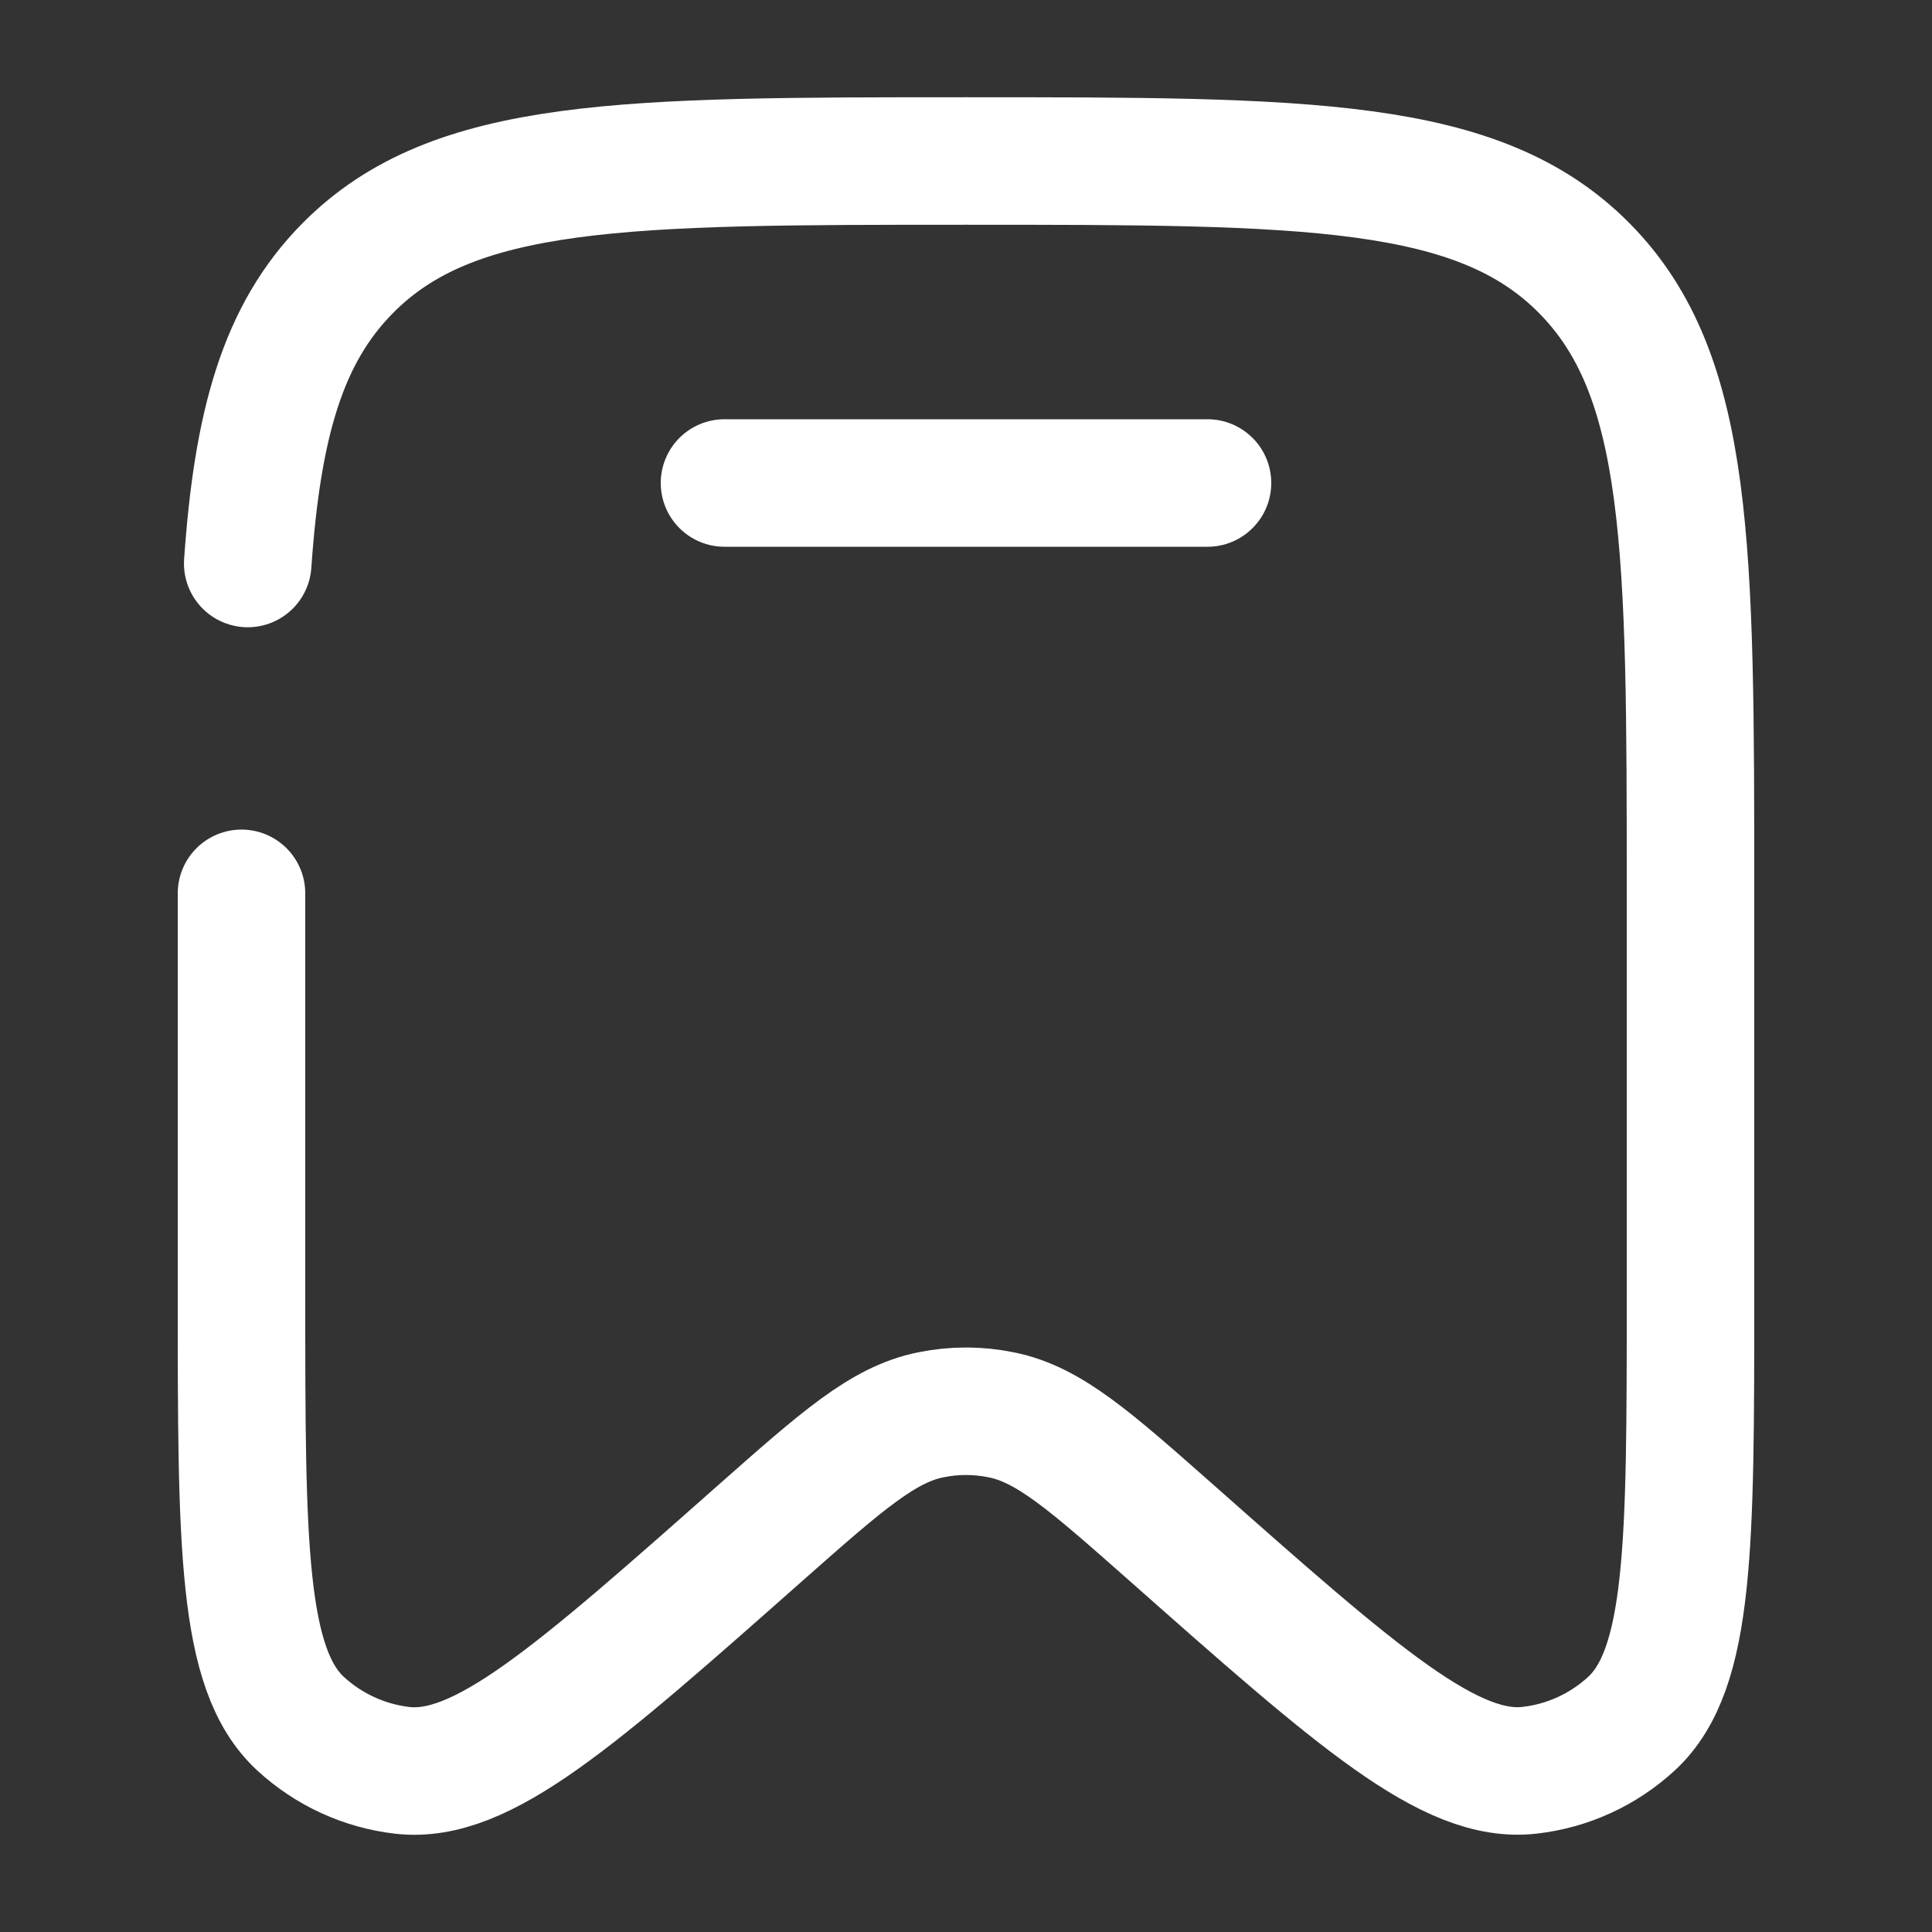 <svg width="18" height="18" viewBox="0 0 18 18" fill="none" xmlns="http://www.w3.org/2000/svg">
<rect x="0" y="0" width="18" height="18" fill="#333333" stroke="none"/>
<path d="M2.25 8.323V12.068C2.25 14.39 2.25 15.552 2.8 16.059C3.063 16.301 3.394 16.453 3.748 16.494C4.488 16.579 5.353 15.814 7.082 14.284C7.846 13.609 8.228 13.271 8.67 13.182C8.887 13.137 9.113 13.137 9.33 13.182C9.773 13.271 10.154 13.609 10.918 14.284C12.647 15.814 13.512 16.579 14.252 16.493C14.605 16.453 14.937 16.301 15.2 16.059C15.75 15.552 15.75 14.391 15.75 12.068V8.323C15.75 5.107 15.75 3.499 14.761 2.499C13.773 1.5 12.181 1.5 9 1.5C5.818 1.5 4.227 1.5 3.239 2.499C2.633 3.111 2.398 3.953 2.308 5.25M11.25 4.5H6.75" stroke="white" stroke-width="1.188" stroke-linecap="round"/>
</svg>
